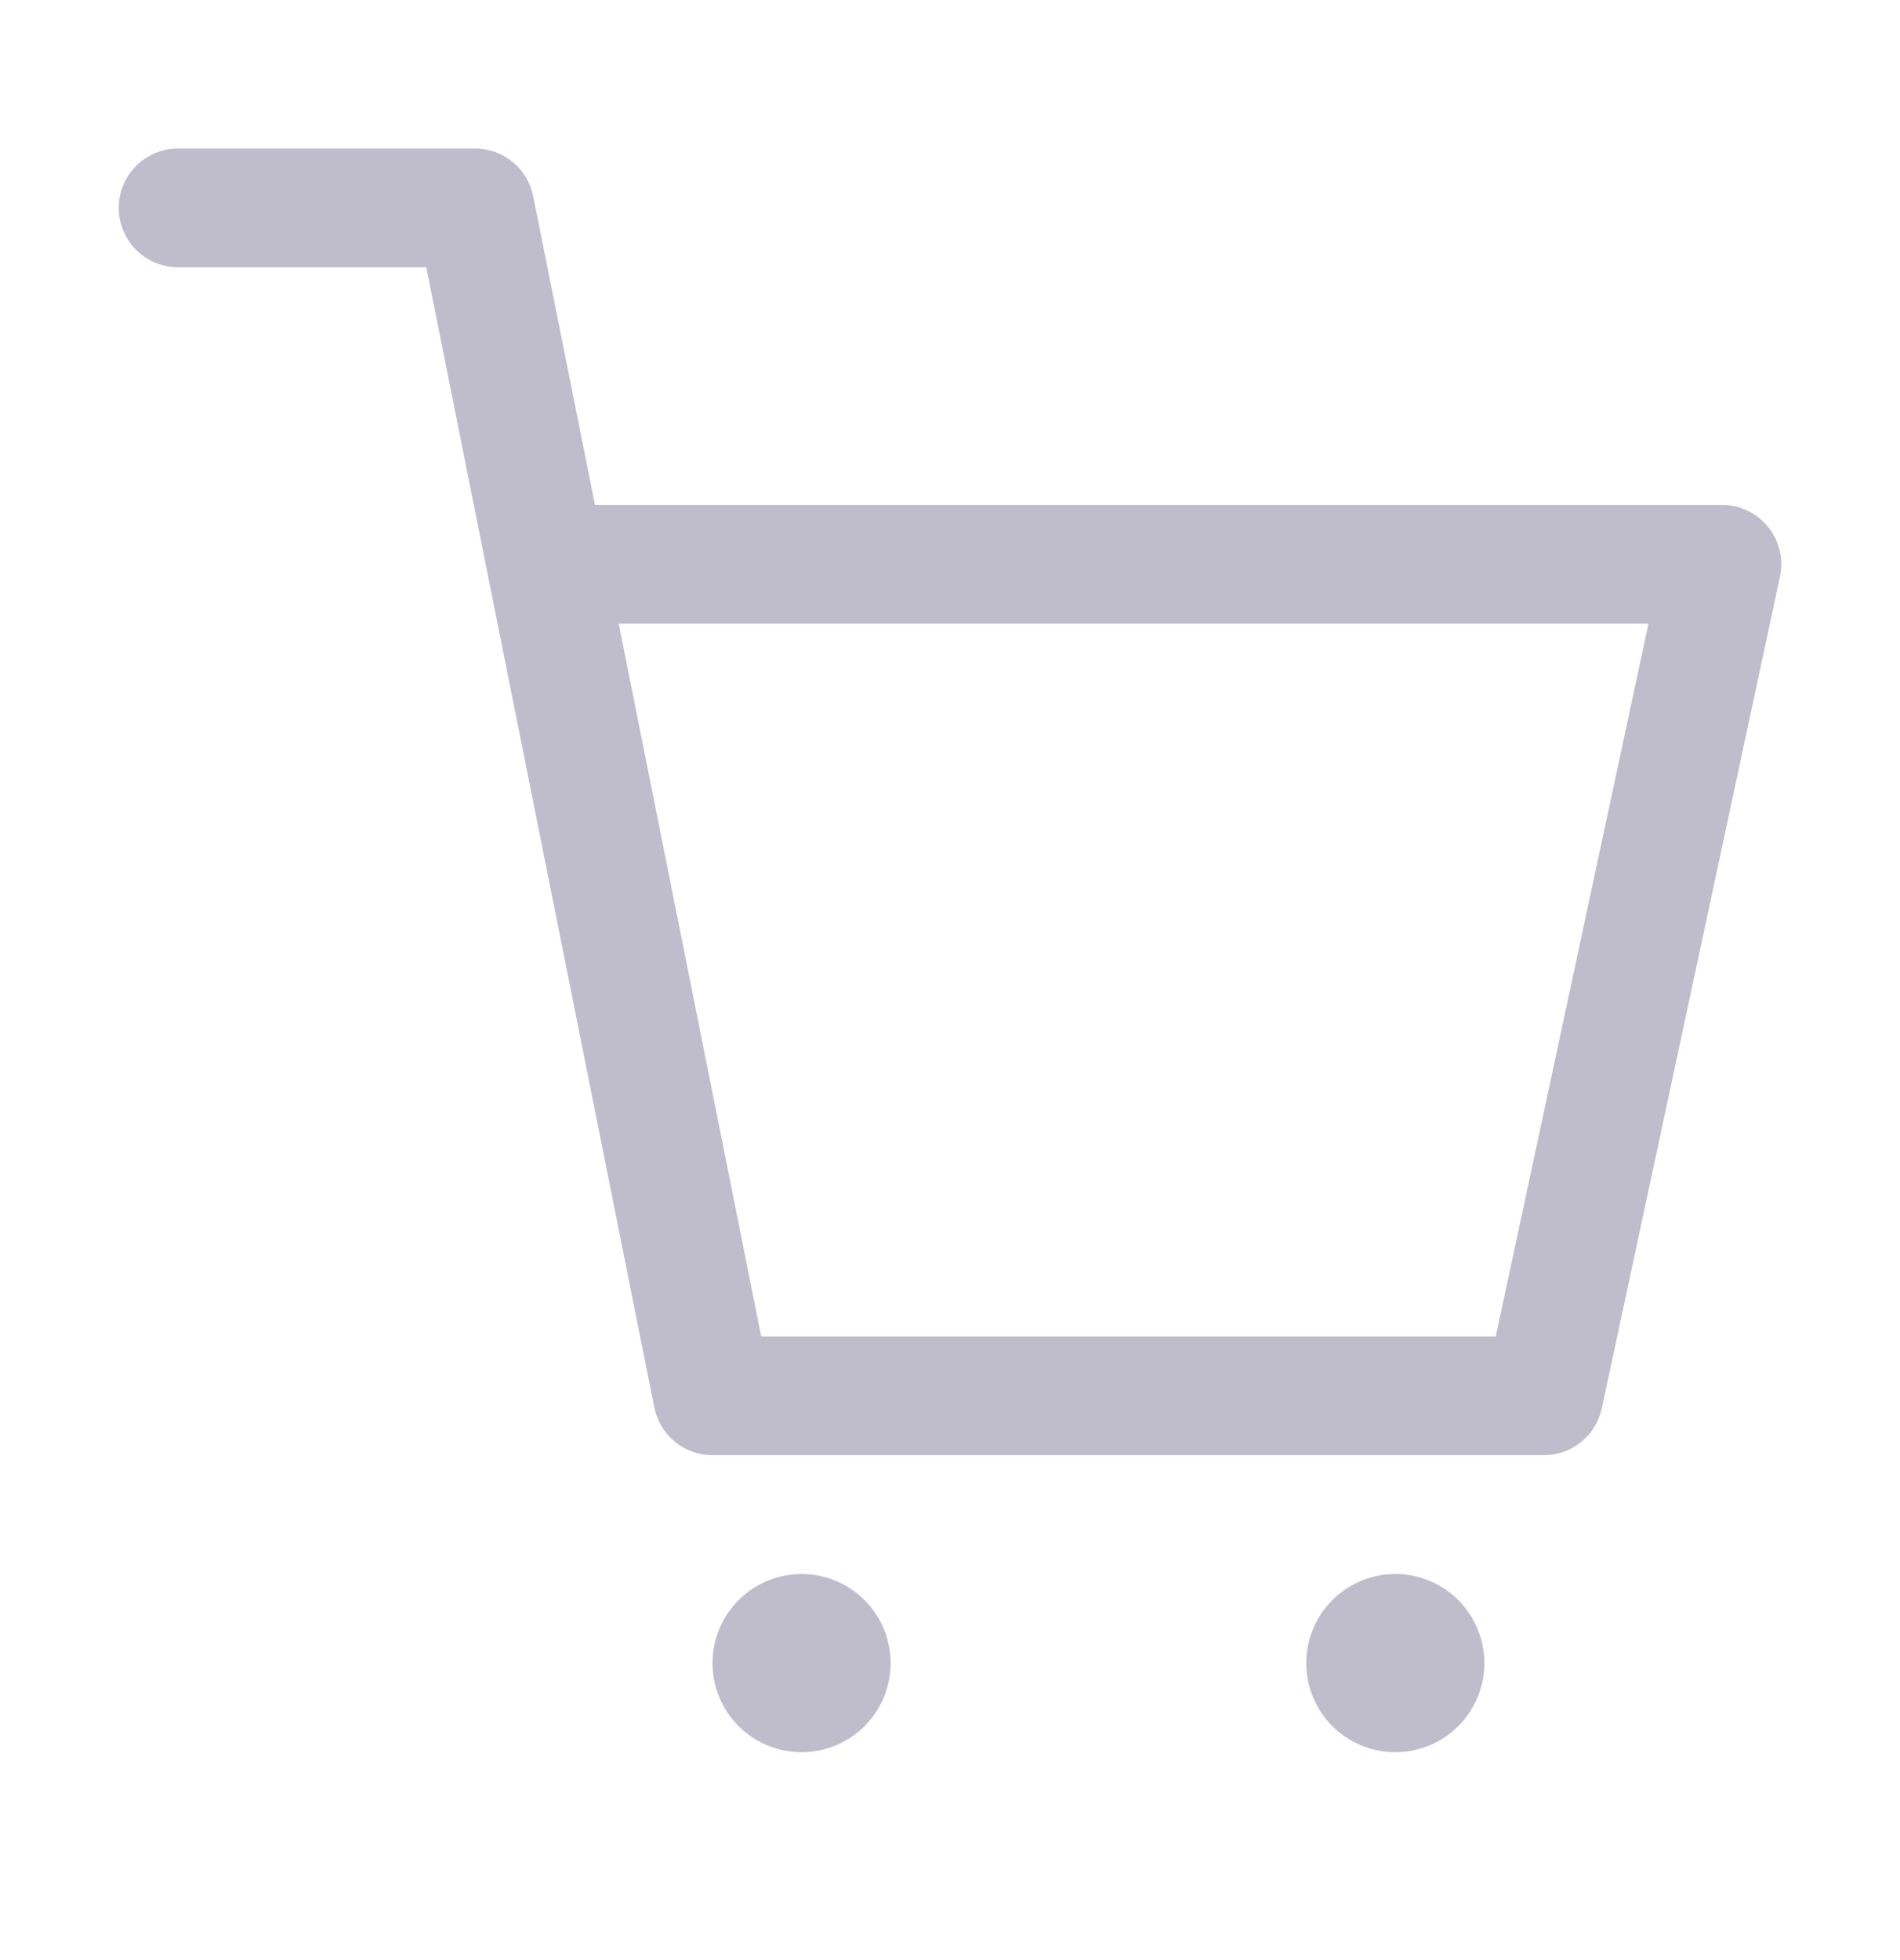 <svg width="32" height="33" viewBox="0 0 32 33" fill="none" xmlns="http://www.w3.org/2000/svg">
<path d="M13.5 29.5C13.102 29.5 12.721 29.342 12.439 29.061C12.158 28.779 12 28.398 12 28C12 27.602 12.158 27.221 12.439 26.939C12.721 26.658 13.102 26.5 13.5 26.5C13.898 26.5 14.279 26.658 14.561 26.939C14.842 27.221 15 27.602 15 28C15 28.398 14.842 28.779 14.561 29.061C14.279 29.342 13.898 29.5 13.5 29.5ZM23.5 29.5C23.102 29.5 22.721 29.342 22.439 29.061C22.158 28.779 22 28.398 22 28C22 27.602 22.158 27.221 22.439 26.939C22.721 26.658 23.102 26.5 23.5 26.5C23.898 26.5 24.279 26.658 24.561 26.939C24.842 27.221 25 27.602 25 28C25 28.398 24.842 28.779 24.561 29.061C24.279 29.342 23.898 29.5 23.5 29.5ZM3 4.5C2.735 4.5 2.48 4.395 2.293 4.207C2.105 4.02 2 3.765 2 3.5C2 3.235 2.105 2.98 2.293 2.793C2.48 2.605 2.735 2.5 3 2.5H8C8.231 2.5 8.455 2.58 8.634 2.727C8.812 2.873 8.935 3.077 8.98 3.304L10.02 8.5H29C29.149 8.5 29.297 8.533 29.431 8.598C29.566 8.662 29.684 8.755 29.778 8.871C29.872 8.987 29.938 9.123 29.973 9.268C30.008 9.413 30.009 9.564 29.978 9.71L26.978 23.71C26.93 23.934 26.807 24.134 26.629 24.278C26.451 24.422 26.229 24.5 26 24.5H12C11.769 24.5 11.545 24.42 11.366 24.273C11.188 24.127 11.065 23.923 11.02 23.696L7.18 4.5H3ZM12.82 22.5H25.192L27.764 10.5H10.42L12.82 22.5Z" fill="#BFBCCC"/>
</svg>
